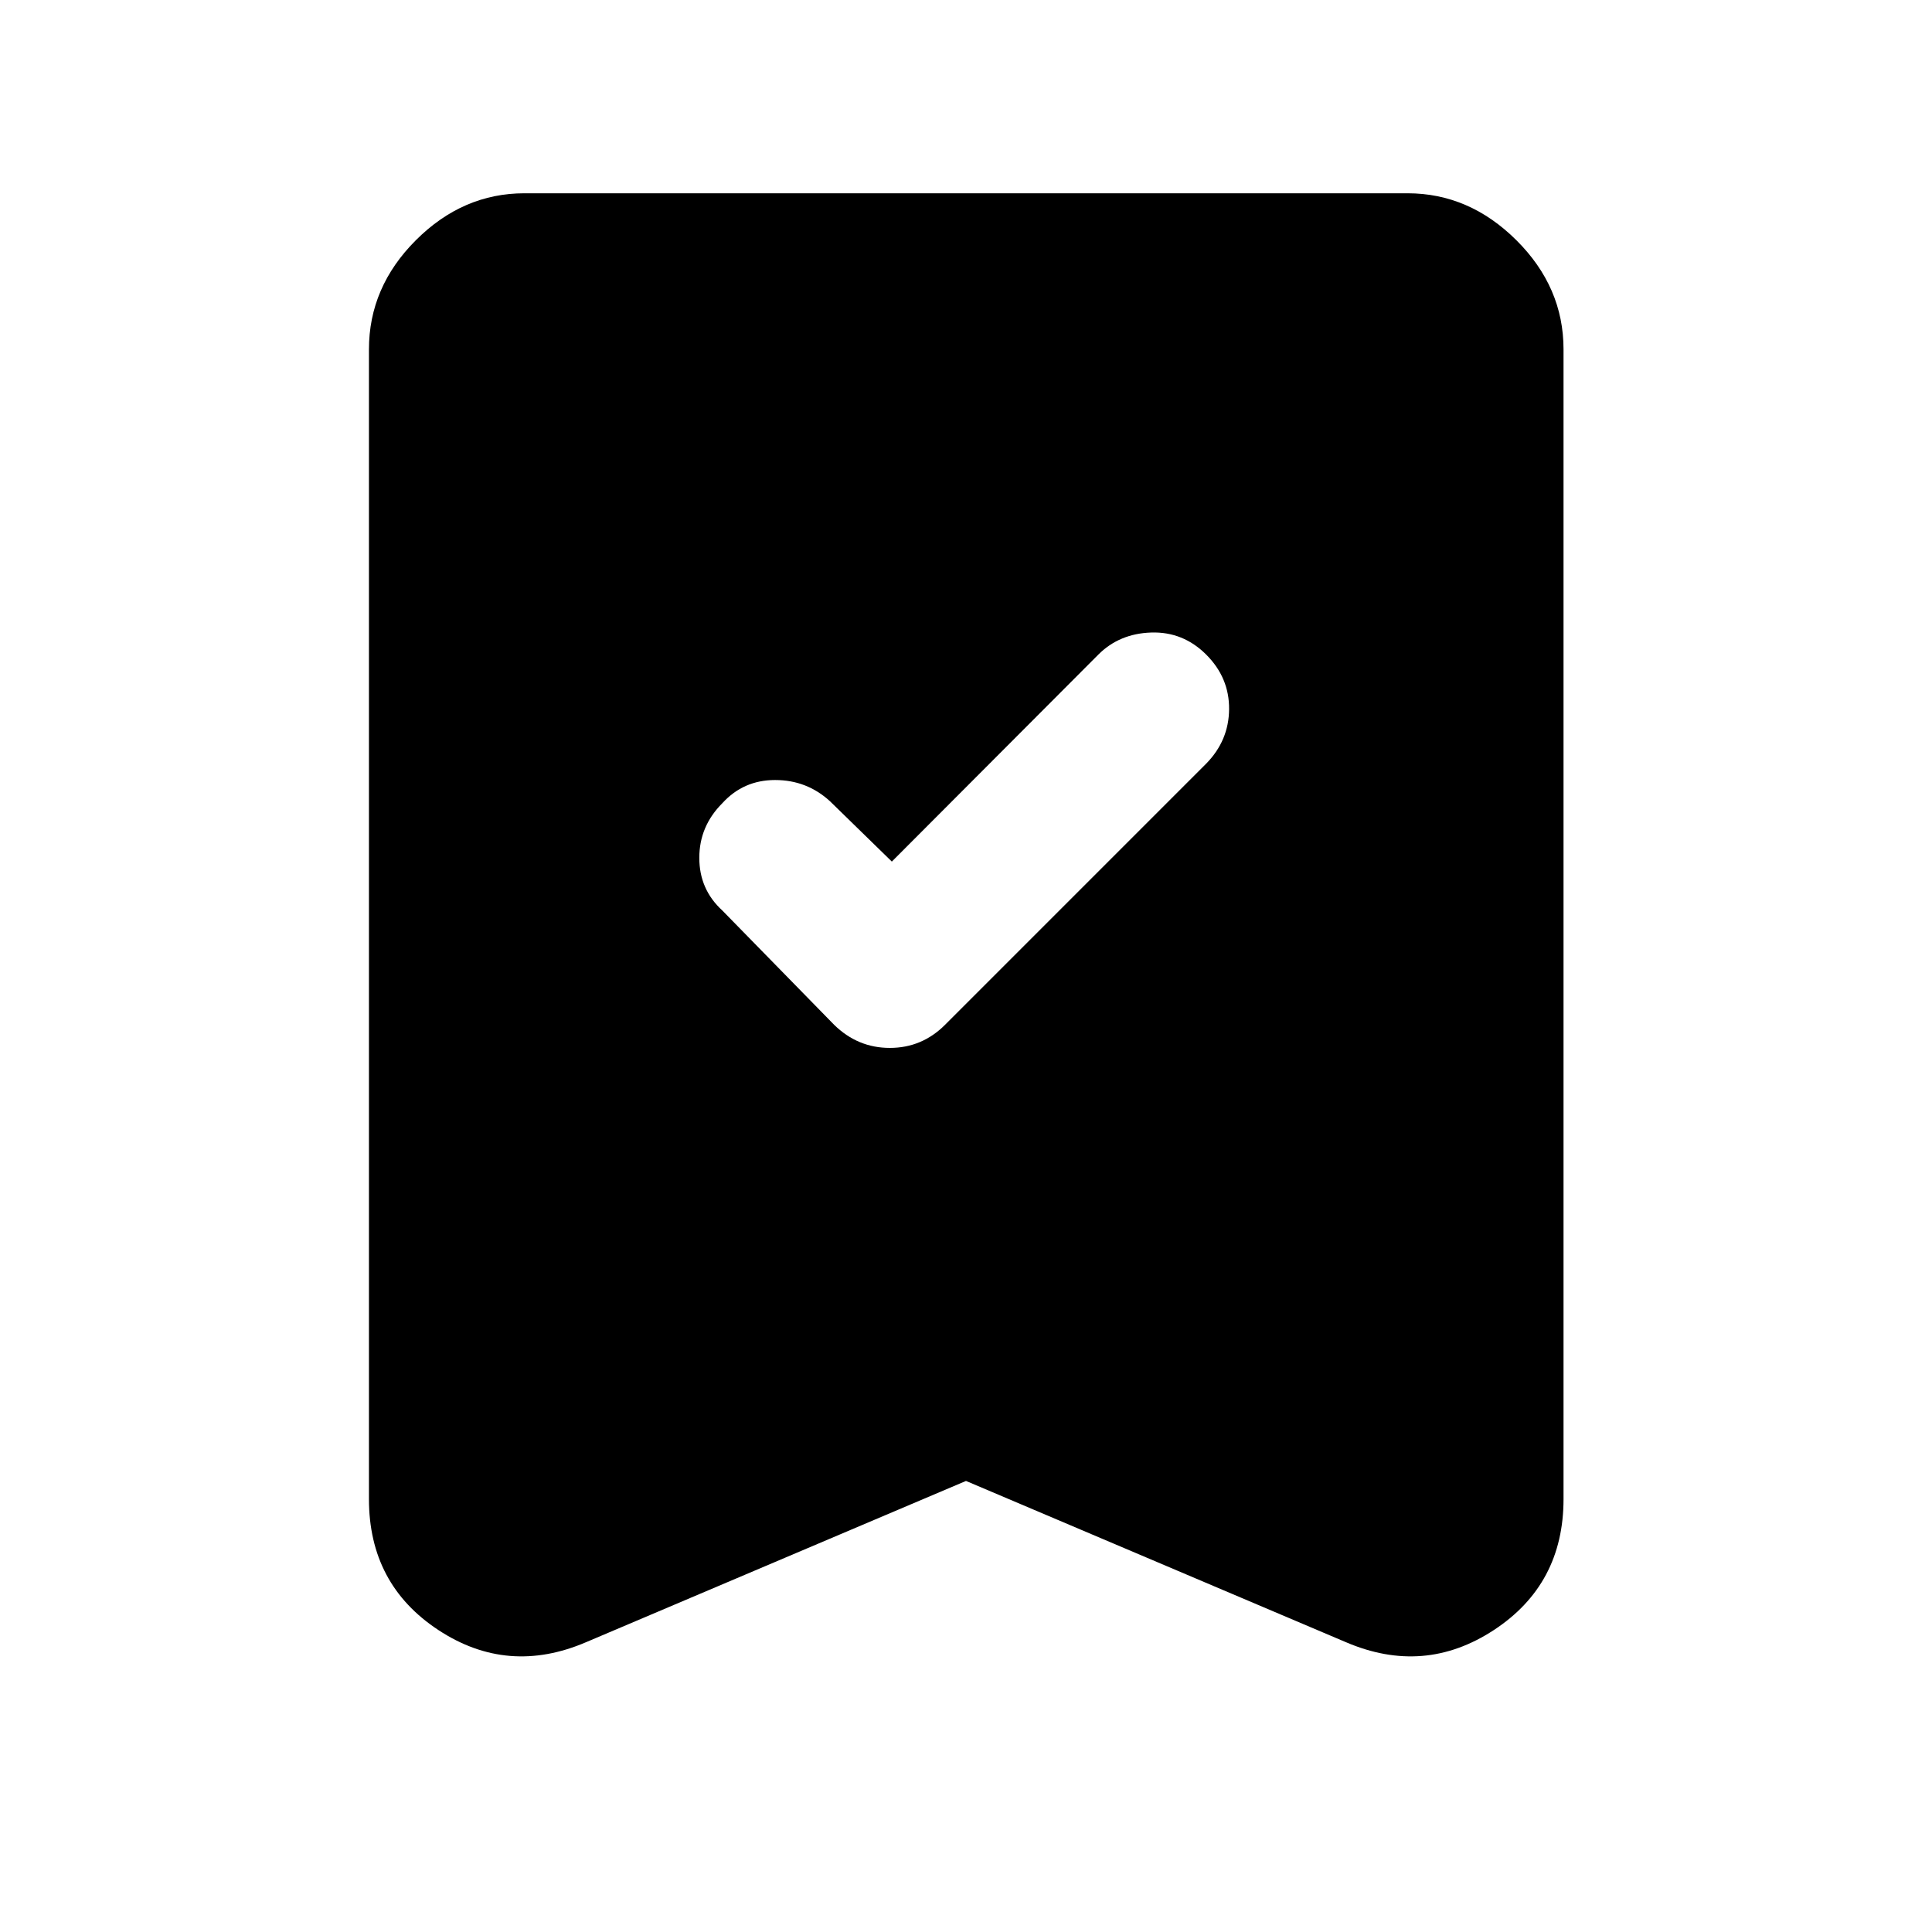 <svg xmlns="http://www.w3.org/2000/svg" height="48" viewBox="0 -960 960 960" width="48"><path d="m443.15-531.89-30.8-30.04q-11.48-10.48-27.2-10.48-15.72 0-26.19 11.48-11.48 11.47-11.48 27.19t11.48 26.2l55.52 56.76q11.72 11.48 27.67 11.48 15.96 0 27.44-11.48l129.78-129.79q11.24-11.47 11.36-27.07.12-15.6-11.36-27.08-11.48-11.48-27.32-10.98-15.83.5-26.31 10.98L443.15-531.89ZM480-224.13l-188.7 80.09q-38.91 16.71-73.44-5.98-34.53-22.7-34.53-65.09v-571.3q0-30.92 23.31-54.23 23.32-23.32 53.99-23.32h438.74q30.67 0 54.11 23.32 23.43 23.31 23.43 54.23v571.3q0 42.39-34.65 65.09-34.65 22.69-73.56 5.98L480-224.13Z"/></svg>